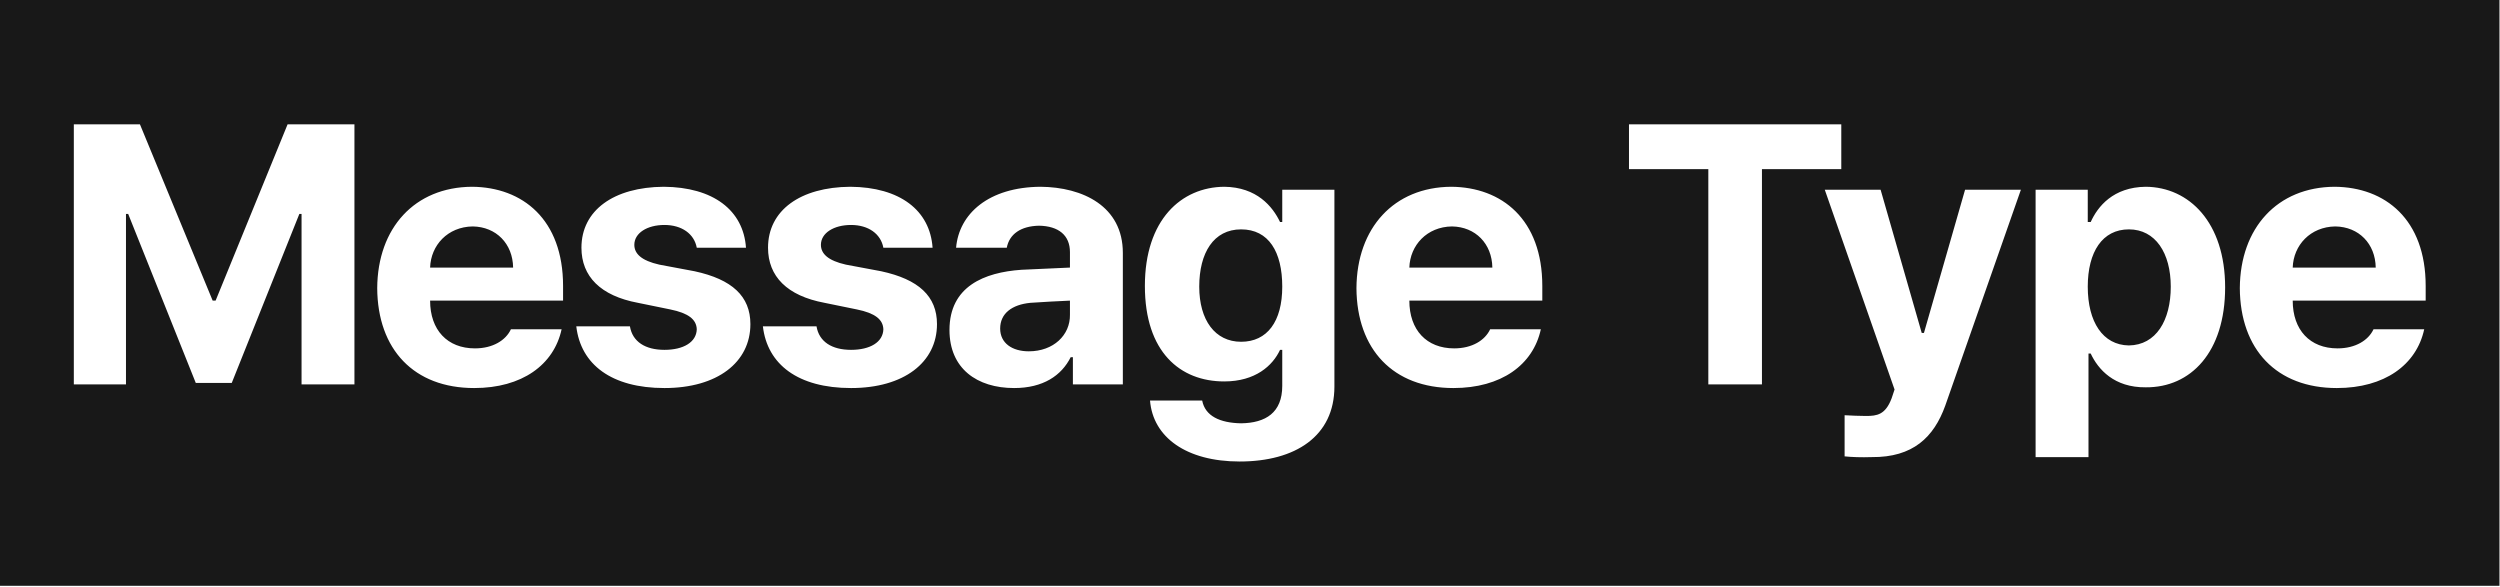 <svg width="2144" height="503" viewBox="0 0 2144 503" fill="none" xmlns="http://www.w3.org/2000/svg">
<path d="M2143.54 502.41H0V0H2143.54V502.41ZM63.31 106.62V329.64H108.04V183.48H109.93L167.89 328.38H198.76L256.72 183.48H258.61V329.64H303.97V106.62H246.64L184.9 257.82H182.38L120.01 106.62H63.31ZM406.66 332.79C447.61 332.79 475.02 312.94 481.63 282.39H438.16C433.75 291.84 422.72 298.77 407.29 298.77C383.66 298.77 368.86 283.02 368.86 257.82H482.89V245.22C482.89 188.2 448.24 160.48 404.77 160.17C355.63 160.48 323.81 195.45 323.5 247.11C323.81 299.72 355 332.79 406.66 332.79ZM368.86 229.47C369.49 210.26 383.98 194.5 405.4 194.19C425.56 194.5 439.74 209 440.05 229.47H368.86ZM597.55 212.46H639.76C637.55 180.33 611.72 160.48 569.2 160.17C526.36 160.48 498.64 180.33 498.64 212.46C498.64 237.03 515.02 253.73 547.15 259.71L574.87 265.38C590.31 268.53 597.24 273.88 597.55 282.39C597.24 293.41 586.21 300.03 569.83 300.03C553.45 300.03 542.42 293.1 540.22 279.87H494.23C498.01 312.63 524.47 332.79 569.83 332.79C615.19 332.79 643.54 310.74 643.54 277.98C643.54 254.04 627.79 239.55 595.66 232.62L565.42 226.95C549.98 223.49 544 217.5 544 209.94C544 199.86 555.02 192.93 569.83 192.93C584.64 192.93 595.35 200.49 597.55 212.46ZM757.57 212.46H799.78C797.58 180.33 771.74 160.48 729.22 160.17C686.38 160.48 658.66 180.33 658.66 212.46C658.66 237.03 675.04 253.73 707.17 259.71L734.89 265.38C750.33 268.53 757.26 273.88 757.57 282.39C757.26 293.41 746.23 300.03 729.85 300.03C713.47 300.03 702.44 293.1 700.24 279.87H654.25C658.03 312.63 684.49 332.79 729.85 332.79C775.21 332.79 803.56 310.74 803.56 277.98C803.56 254.04 787.81 239.55 755.68 232.62L725.44 226.95C710 223.49 704.02 217.5 704.02 209.94C704.02 199.86 715.05 192.93 729.85 192.93C744.65 192.93 755.37 200.49 757.57 212.46ZM814.27 283.02C814.27 316.1 837.9 332.79 869.71 332.79C894.6 332.79 910.35 322.08 918.22 306.33H920.11V329.64H962.95V216.87C962.95 176.86 928.61 160.48 892.39 160.17C847.97 160.48 822.46 183.17 819.94 212.46H863.41C865.62 200.8 875.38 193.87 891.13 193.56C907.83 193.87 917.59 201.75 917.59 216.24V229.47L876.01 231.36C844.19 233.57 814.27 245.54 814.27 283.02ZM857.74 281.76C857.74 268.84 867.82 261.28 883.57 259.71C891.13 259.08 910.66 258.14 917.59 257.82V269.79C917.9 287.43 903.41 301.29 882.31 301.29C868.13 301.29 857.74 294.36 857.74 281.76ZM1063.12 395.79C1111 395.79 1144.39 374.05 1144.39 331.53V162.69H1099.66V190.41H1097.77C1091.47 177.18 1077.92 160.48 1049.89 160.17C1013.03 160.48 981.85 188.52 981.85 245.22C981.85 301.92 1012.09 327.12 1049.89 327.12C1076.67 327.12 1091.47 313.58 1097.77 300.03H1099.66V330.9C1099.66 353.9 1085.48 362.72 1064.38 363.03C1046.11 362.71 1033.51 356.73 1030.99 343.5H986.26C988.78 375 1017.45 395.79 1063.12 395.79ZM1028.47 245.85C1028.47 216.87 1040.76 196.71 1064.38 196.71C1088 196.71 1099.66 215.93 1099.66 245.85C1099.66 275.77 1086.74 293.1 1064.38 293.1C1042.02 293.1 1028.47 274.51 1028.47 245.85ZM1246.45 332.79C1287.4 332.79 1314.81 312.94 1321.42 282.39H1277.95C1273.54 291.84 1262.51 298.77 1247.08 298.77C1223.45 298.77 1208.65 283.02 1208.65 257.82H1322.68V245.22C1322.68 188.2 1288.03 160.48 1244.56 160.17C1195.42 160.48 1163.6 195.45 1163.29 247.11C1163.61 299.72 1194.79 332.79 1246.45 332.79ZM1208.65 229.47C1209.28 210.26 1223.77 194.5 1245.19 194.19C1265.35 194.5 1279.53 209 1279.84 229.47H1208.65ZM1397.02 145.05H1465.06V329.64H1511.05V145.05H1579.09V106.62H1397.02V145.05ZM1605.24 392.01C1640.52 392.33 1658.48 375 1668.24 347.91L1733.13 162.69H1685.25L1649.97 285.54H1648.08L1612.8 162.69H1564.92L1624.77 334.05L1622.25 341.61C1616.9 355.79 1609.65 356.73 1600.2 356.73C1594.85 356.73 1587.92 356.42 1581.93 356.1V391.38C1587.92 392.01 1596.11 392.33 1605.24 392.01ZM1745.73 392.01H1791.09V303.18H1792.98C1799.28 316.72 1813.14 332.47 1840.23 332.16C1878.66 332.47 1908.27 302.23 1908.27 246.48C1908.27 190.73 1877.4 160.48 1840.23 160.17C1812.19 160.48 1798.96 177.18 1792.98 190.41H1790.46V162.69H1745.73V392.01ZM1790.46 245.85C1790.46 215.92 1803.06 196.71 1825.74 196.71C1848.42 196.71 1861.65 216.87 1861.65 245.85C1861.65 274.83 1849.05 295.94 1825.74 296.25C1803.37 295.94 1790.46 276.09 1790.46 245.85ZM2004.03 332.79C2044.98 332.79 2072.39 312.94 2079 282.39H2035.53C2031.12 291.84 2020.09 298.77 2004.66 298.77C1981.04 298.77 1966.23 283.02 1966.23 257.82H2080.26V245.22C2080.26 188.2 2045.61 160.48 2002.14 160.17C1953 160.48 1921.18 195.45 1920.87 247.11C1921.18 299.72 1952.37 332.79 2004.03 332.79ZM1966.23 229.47C1966.86 210.26 1981.35 194.5 2002.77 194.19C2022.93 194.5 2037.1 209 2037.42 229.47H1966.23Z" fill="#181818"/>
</svg>
